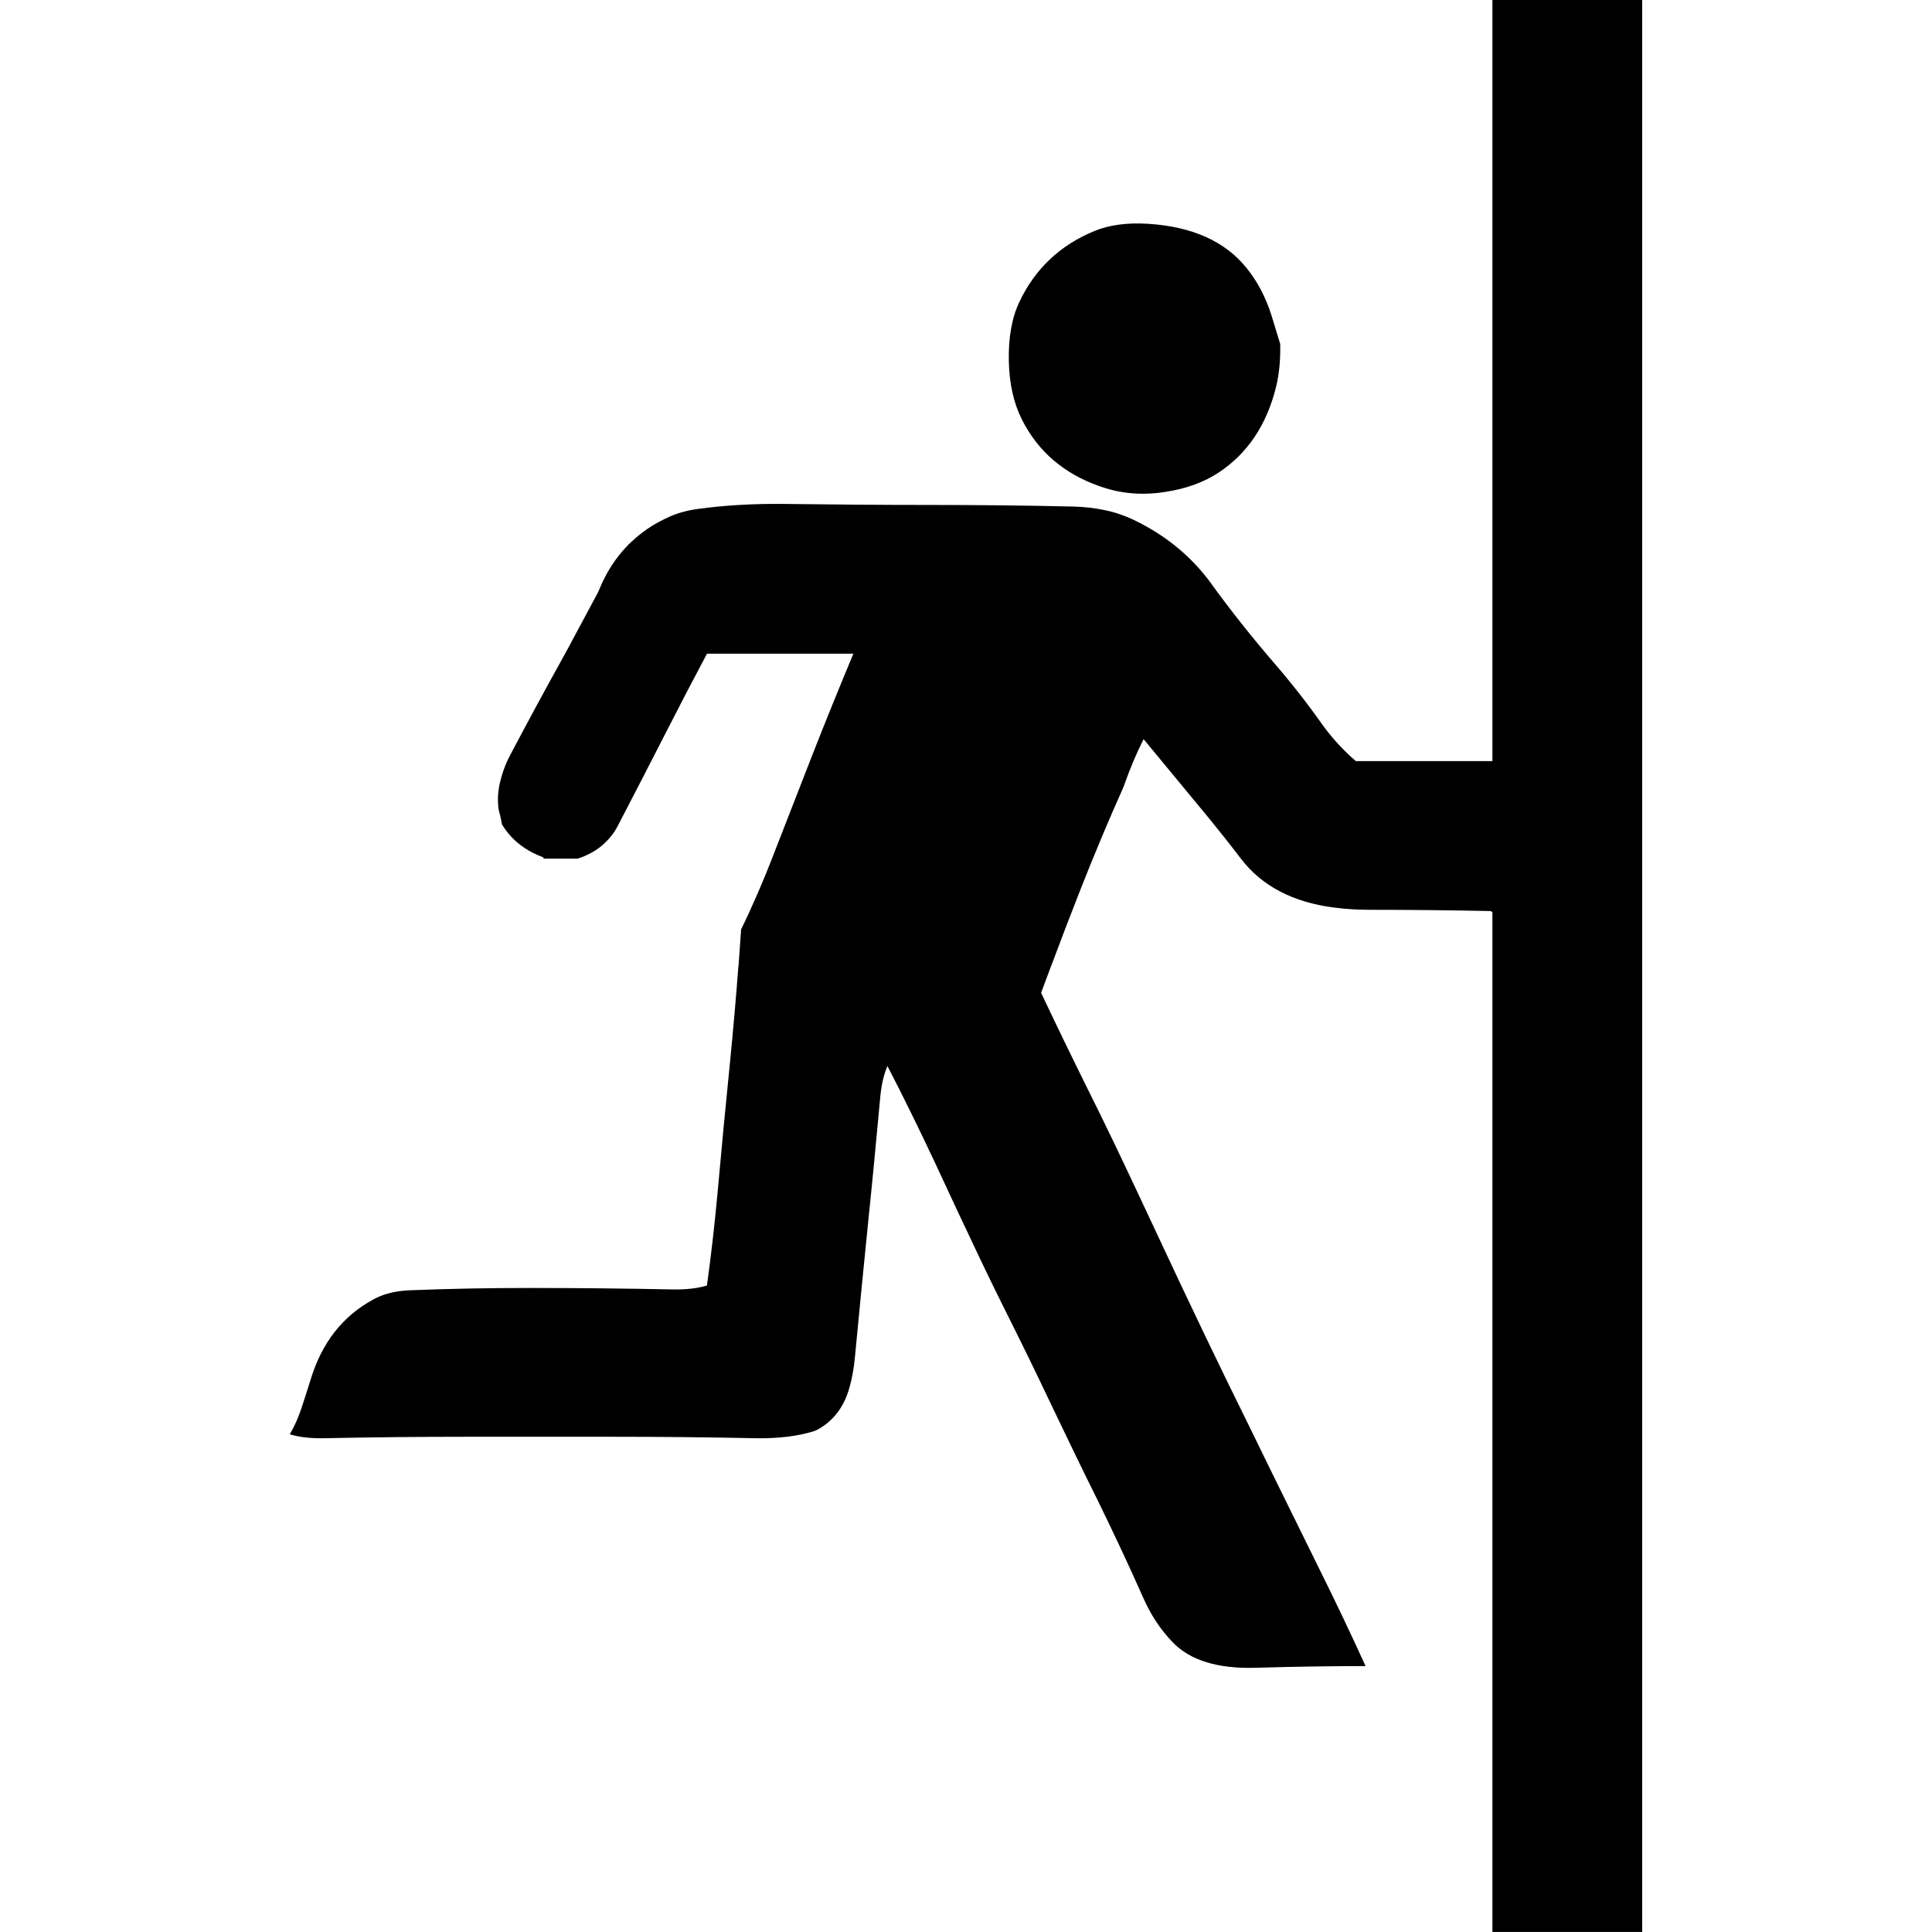 <svg xmlns="http://www.w3.org/2000/svg" xmlns:xlink="http://www.w3.org/1999/xlink" version="1.1" x="0px" y="0px" viewBox="0 0 100 100" enable-background="new 0 0 100 100" xml:space="preserve"><path d="M56.907,25.164c0.05,0.019,0.101,0.032,0.151,0.05c1.022,0.347,2.108,0.429,3.264,0.247  c1.073-0.164,1.995-0.499,2.759-1.004c1.489-0.985,2.475-2.456,2.961-4.406c0.17-0.676,0.239-1.427,0.221-2.248  c-0.146-0.486-0.297-0.985-0.455-1.49c-0.296-0.934-0.726-1.749-1.287-2.443c-1.111-1.376-2.804-2.14-5.082-2.286  c-1.093-0.069-2.027,0.057-2.791,0.373c-1.768,0.726-3.062,1.944-3.876,3.649c-0.397,0.827-0.581,1.856-0.556,3.081  c0.025,1.174,0.253,2.184,0.676,3.024C53.719,23.359,55.058,24.514,56.907,25.164z"></path><path d="M85,0h-7.753c0,0,0,38.762,0,39.394c-2.317,0-4.626,0-6.942,0c-0.045,0-0.084,0-0.128,0  c-0.085-0.074-0.168-0.146-0.25-0.221c-0.576-0.53-1.099-1.121-1.558-1.772c-0.486-0.688-0.987-1.35-1.511-1.994  c-0.284-0.354-0.575-0.705-0.872-1.046c-1.148-1.331-2.248-2.711-3.296-4.156c0-0.001,0.001-0.004,0-0.006  c-0.129-0.178-0.267-0.349-0.406-0.517c-0.983-1.184-2.217-2.123-3.702-2.819c-0.106-0.05-0.22-0.096-0.331-0.14  c-0.224-0.088-0.454-0.167-0.698-0.232c-0.121-0.032-0.25-0.06-0.377-0.087c-0.255-0.054-0.517-0.097-0.791-0.128  s-0.559-0.05-0.854-0.058c-2.48-0.057-4.97-0.082-7.45-0.082c-2.481,0-4.971-0.021-7.451-0.052c-1.61-0.019-3.12,0.066-4.527,0.262  c-0.002,0-0.004,0-0.006,0c-0.516,0.07-0.991,0.201-1.413,0.383c-0.108,0.048-0.215,0.1-0.319,0.151  c-0.209,0.104-0.411,0.212-0.604,0.331c-0.386,0.239-0.735,0.512-1.058,0.814c-0.001,0.001-0.005-0.001-0.006,0  c-0.24,0.226-0.463,0.471-0.668,0.732c-0.138,0.175-0.269,0.356-0.39,0.546c-0.243,0.381-0.453,0.794-0.634,1.238  c-0.019,0.05-0.044,0.1-0.069,0.151c-0.448,0.827-0.885,1.645-1.313,2.447c-0.196,0.373-0.392,0.734-0.587,1.081  c-0.891,1.604-1.768,3.229-2.633,4.871c-0.127,0.24-0.237,0.49-0.332,0.755c-0.094,0.265-0.172,0.546-0.232,0.837  c-0.069,0.36-0.084,0.732-0.046,1.104c0.006,0.044,0.011,0.095,0.023,0.145c0.069,0.247,0.124,0.492,0.168,0.744  c0.178,0.296,0.39,0.558,0.634,0.791c0.163,0.155,0.343,0.296,0.534,0.424c0.289,0.191,0.606,0.353,0.959,0.482  c0.007,0.003,0.015,0.012,0.018,0.023s0.006,0.024,0.006,0.046c0.55,0,1.09,0,1.64,0c0.044,0,0.083,0,0.127,0  c0.119-0.039,0.232-0.081,0.344-0.128c0.222-0.094,0.431-0.204,0.621-0.331c0.096-0.063,0.187-0.131,0.273-0.204  c0.088-0.072,0.171-0.152,0.25-0.232c0.159-0.161,0.304-0.334,0.43-0.529c0.063-0.097,0.119-0.202,0.175-0.308  c0.84-1.616,1.678-3.235,2.511-4.87c0.688-1.351,1.386-2.686,2.087-4.005c2.48,0,4.97,0,7.45,0c0.045,0,0.084,0,0.128,0  c-0.732,1.749-1.449,3.52-2.15,5.307c-0.7,1.787-1.387,3.556-2.074,5.324c-0.369,0.947-0.76,1.865-1.169,2.754  c0,0.002,0.001,0.005,0,0.006c-0.136,0.296-0.278,0.589-0.418,0.878c-0.043,0.635-0.086,1.267-0.134,1.895H38.22  c-0.126,1.673-0.271,3.314-0.43,4.93c-0.233,2.292-0.448,4.564-0.65,6.818c-0.151,1.642-0.334,3.239-0.549,4.792  c-0.486,0.145-1.073,0.215-1.768,0.202c-2.481-0.051-4.969-0.076-7.449-0.076c-2.064,0-4.123,0.038-6.181,0.12  c-0.095,0-0.221,0.013-0.385,0.031c-0.556,0.058-1.049,0.203-1.472,0.437c-1.597,0.858-2.689,2.254-3.27,4.191  c-0.151,0.486-0.304,0.966-0.461,1.439c-0.171,0.512-0.373,0.96-0.606,1.357c0.486,0.146,1.073,0.215,1.768,0.202  c2.481-0.051,4.969-0.076,7.449-0.076c2.481,0,4.969,0,7.45,0c2.48,0,4.968,0.025,7.449,0.076c1.168,0.019,2.178-0.102,3.018-0.366  c0.051-0.019,0.102-0.038,0.152-0.063c0.826-0.441,1.389-1.161,1.672-2.158c0.139-0.474,0.24-1.023,0.297-1.648  c0.209-2.216,0.43-4.45,0.656-6.698c0.234-2.26,0.448-4.495,0.65-6.704c0.058-0.645,0.184-1.188,0.373-1.629  c0.846,1.635,1.666,3.308,2.468,5.019c0.776,1.68,1.56,3.346,2.349,5.007c0.423,0.884,0.84,1.748,1.263,2.588  c0.802,1.598,1.585,3.201,2.354,4.823c0.802,1.686,1.616,3.365,2.443,5.032c0.814,1.66,1.604,3.346,2.367,5.062  c0.386,0.878,0.891,1.642,1.51,2.285c0.902,0.947,2.342,1.39,4.312,1.332c1.894-0.057,3.787-0.088,5.682-0.088  c-0.776-1.705-1.578-3.391-2.405-5.051c-0.821-1.66-1.642-3.327-2.469-5.013c-0.751-1.54-1.509-3.093-2.285-4.665  c-0.802-1.647-1.609-3.333-2.418-5.044c-0.782-1.661-1.565-3.333-2.349-5.007c-0.802-1.711-1.609-3.39-2.431-5.038  c-0.826-1.666-1.641-3.346-2.437-5.031c0.171-0.461,0.348-0.928,0.518-1.389h0.003c0.499-1.338,1.005-2.657,1.517-3.958  c0.713-1.812,1.45-3.573,2.214-5.277c0.032-0.07,0.057-0.145,0.082-0.221c0.284-0.795,0.604-1.558,0.971-2.284  c1.124,1.357,2.246,2.716,3.376,4.085c0.562,0.688,1.12,1.391,1.663,2.104c1.079,1.408,2.684,2.256,4.823,2.528  c0.625,0.082,1.246,0.116,1.878,0.116c2.02,0,4.167,0.021,6.187,0.064c0.044,0,0.084,0.02,0.128,0.063c0.003,0.011,0,0.214,0,0.225  c0,0.465,0,52.554,0,52.554H85"></path></svg>
